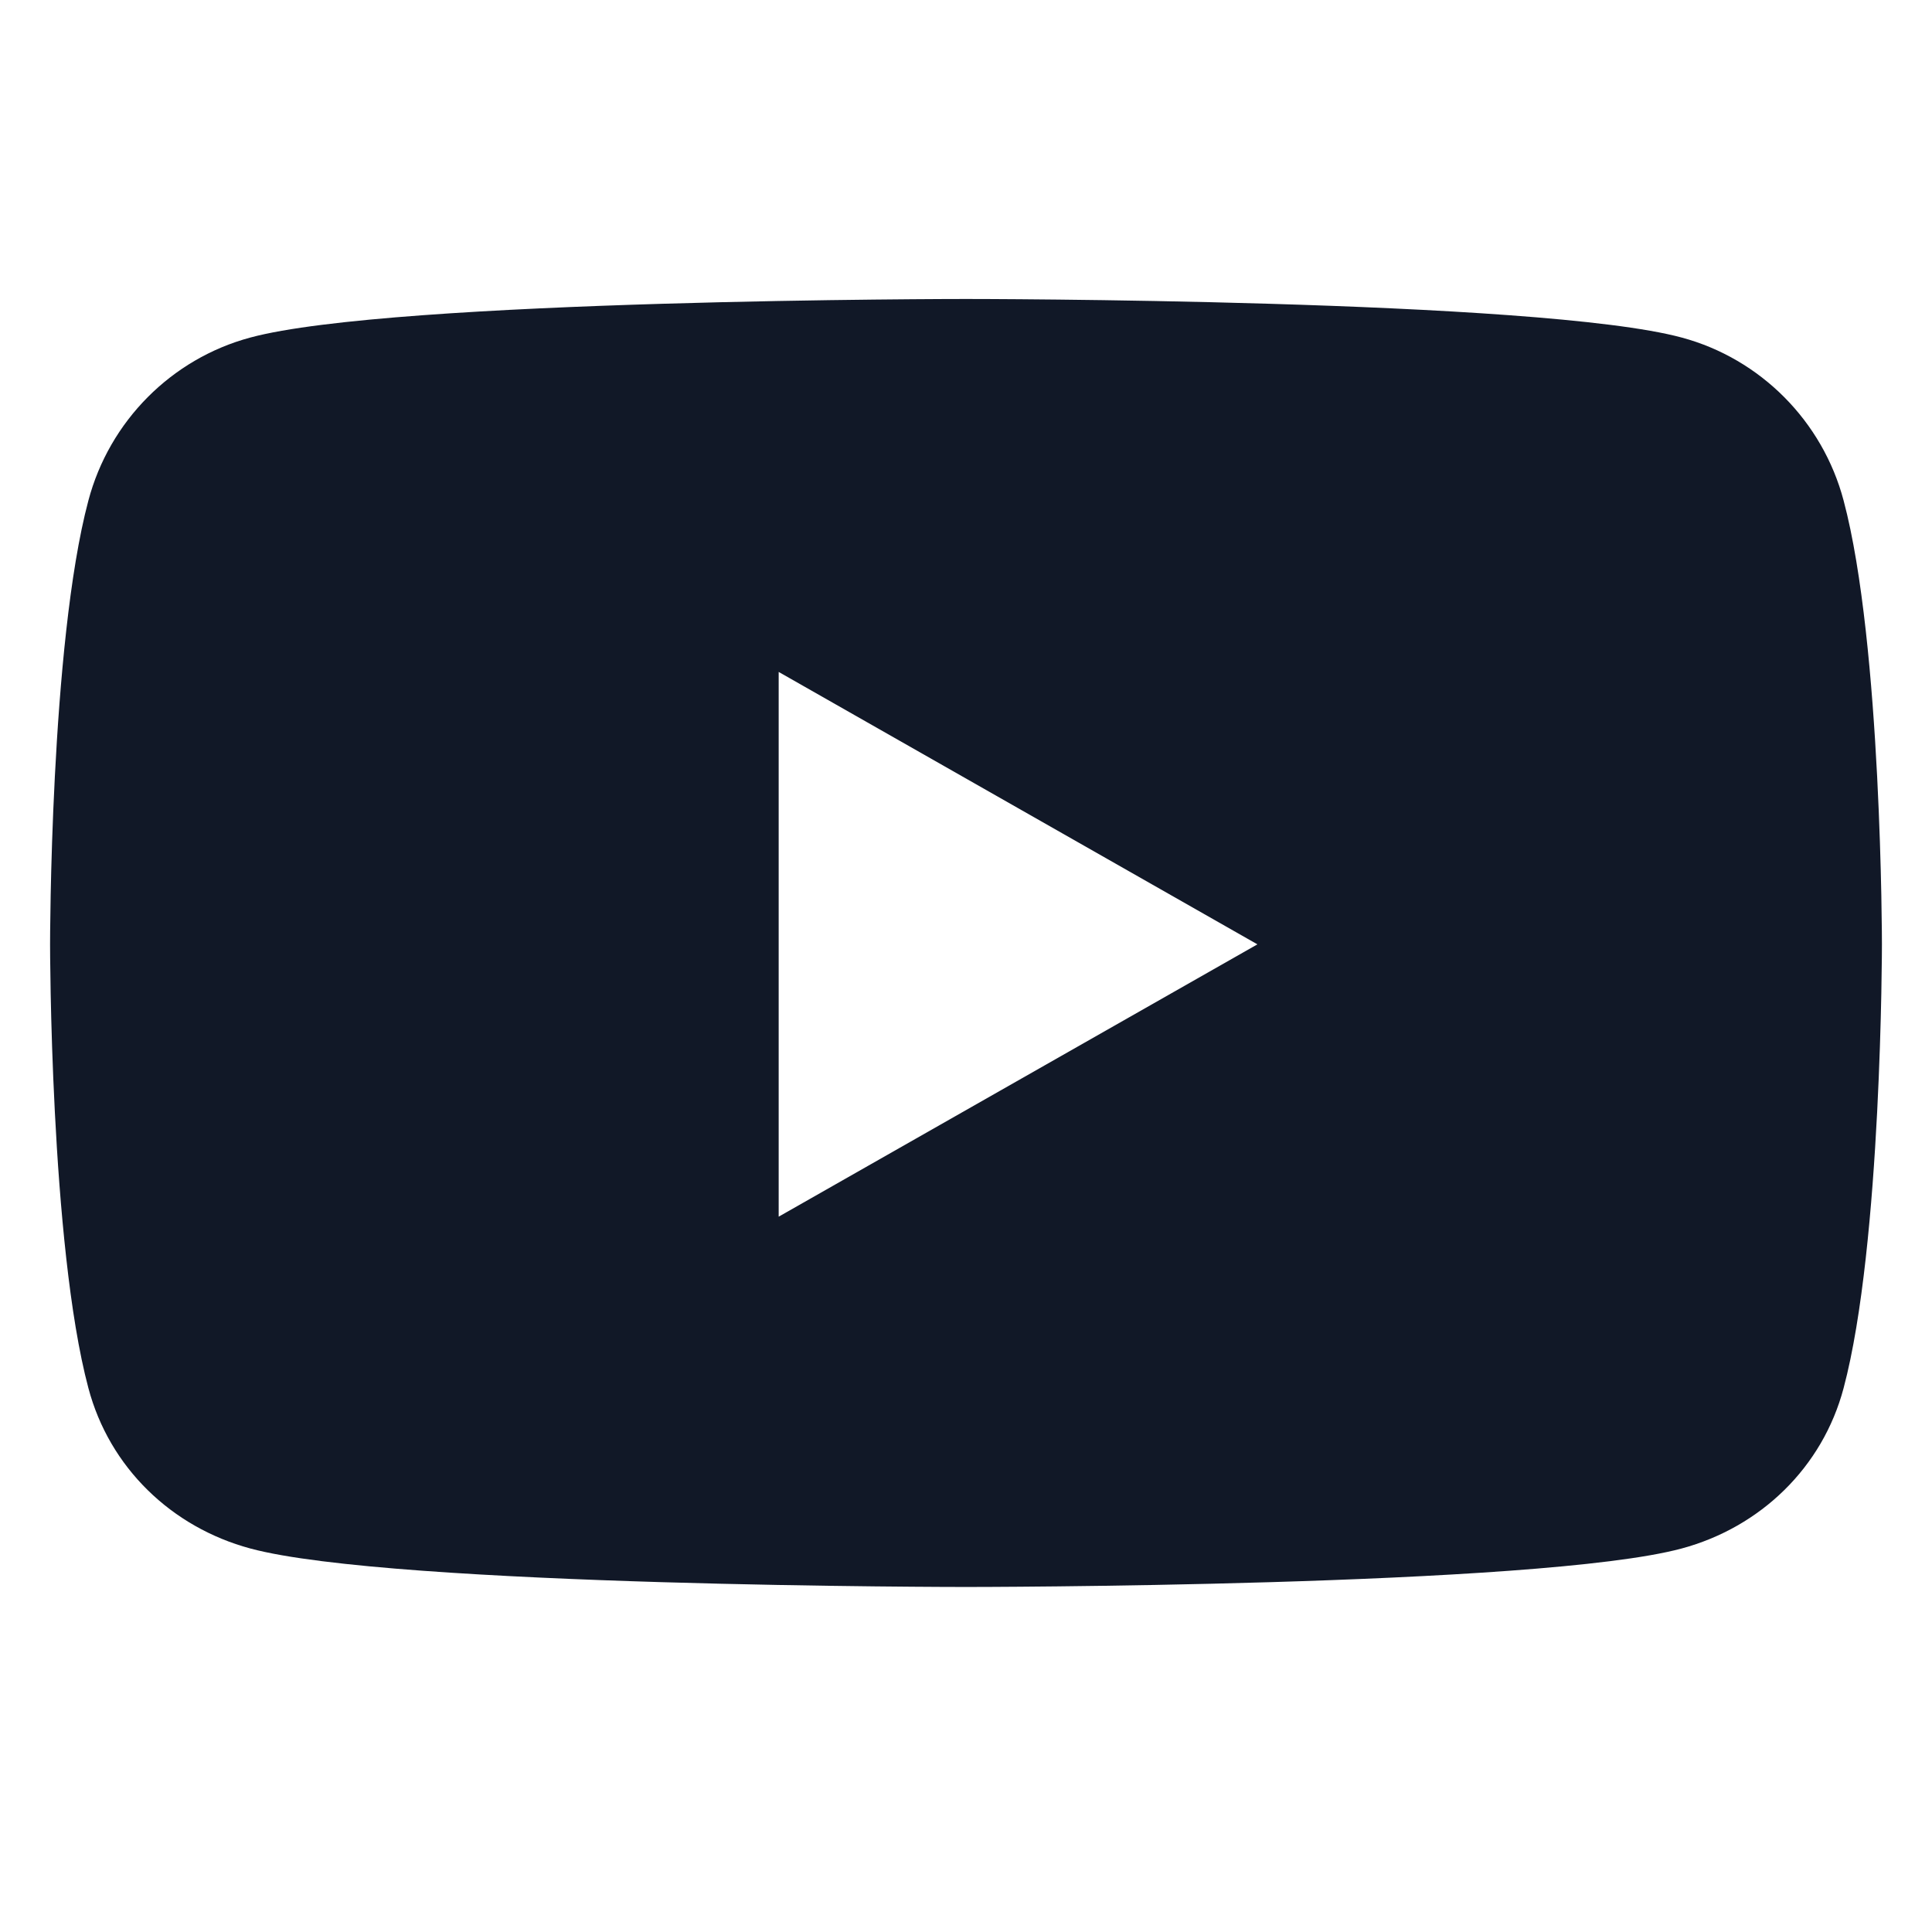 <svg width="30" height="30" viewBox="0 0 24 22" fill="none" xmlns="http://www.w3.org/2000/svg">
<g id="fa-brands:youtube">
<path id="Vector" d="M22.902 5.218C22.641 4.232 21.869 3.456 20.89 3.193C19.116 2.714 12 2.714 12 2.714C12 2.714 4.884 2.714 3.11 3.193C2.13 3.456 1.359 4.232 1.098 5.218C0.622 7.004 0.622 10.73 0.622 10.73C0.622 10.73 0.622 14.457 1.098 16.243C1.359 17.229 2.13 17.972 3.11 18.236C4.884 18.714 12 18.714 12 18.714C12 18.714 19.116 18.714 20.89 18.236C21.869 17.972 22.641 17.229 22.902 16.243C23.378 14.457 23.378 10.73 23.378 10.73C23.378 10.73 23.378 7.004 22.902 5.218ZM9.673 14.114V7.347L15.62 10.731L9.673 14.114Z" fill="#111827"/>
</g>
</svg>
